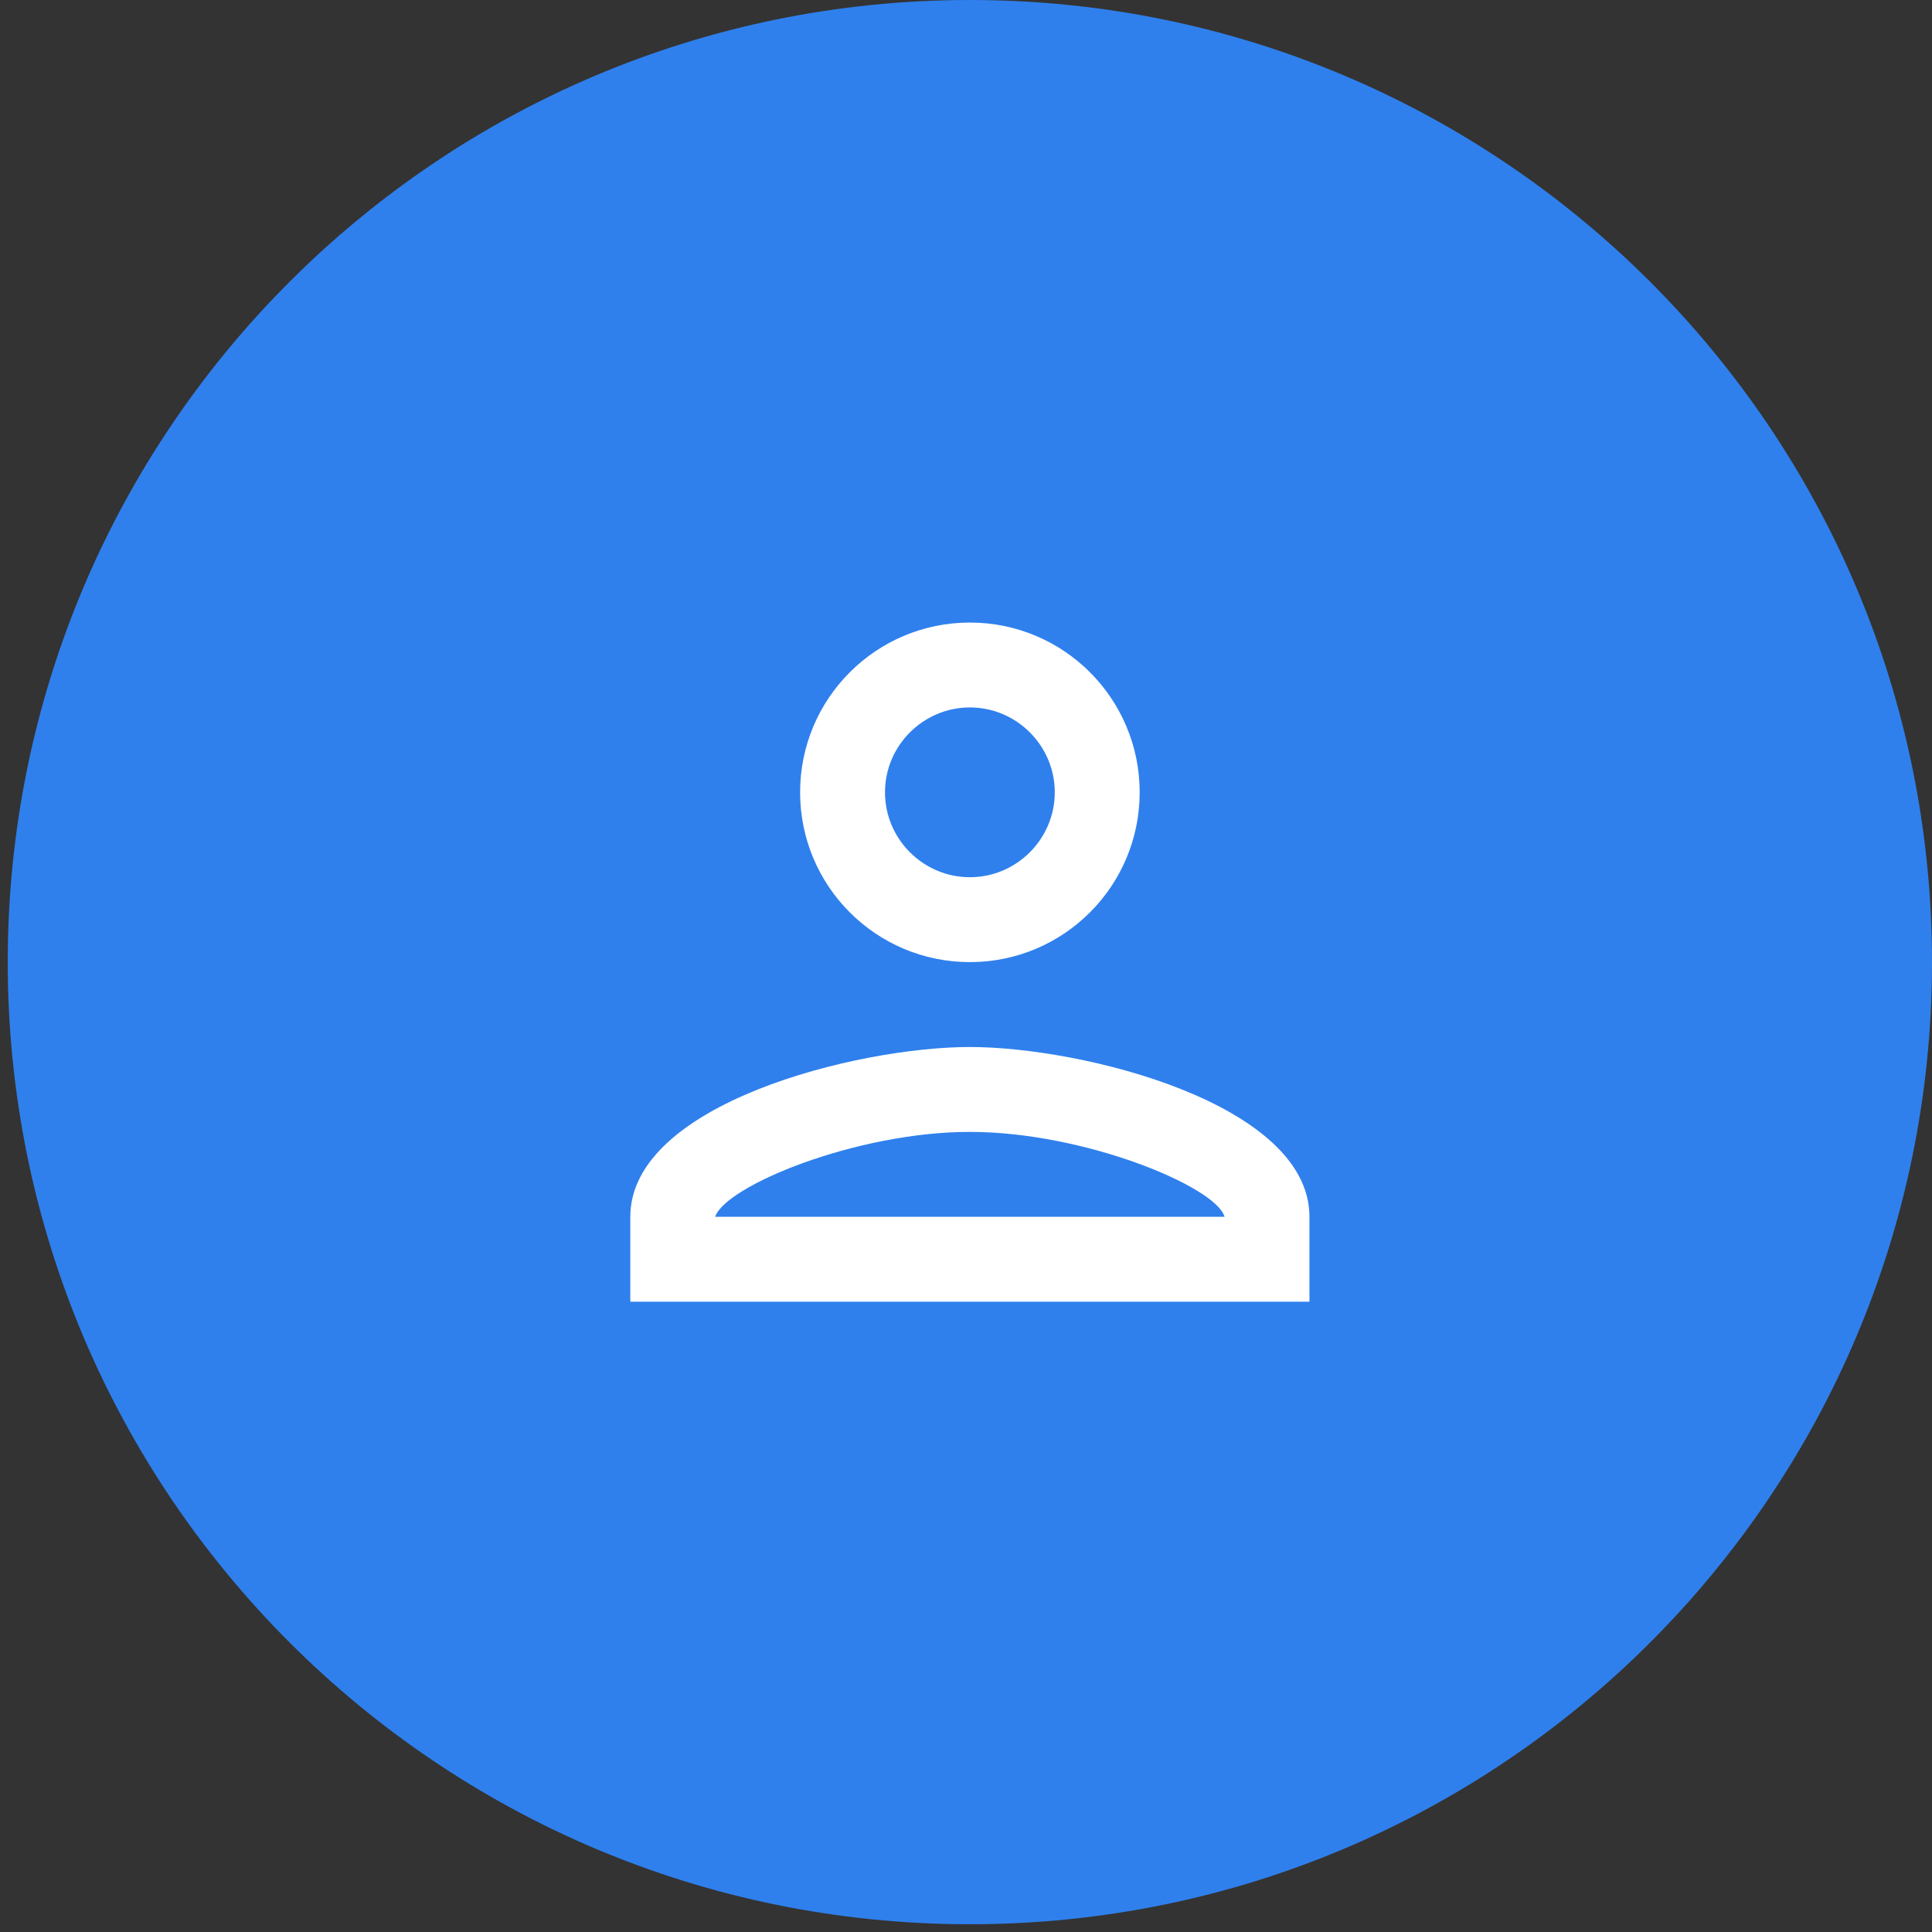 <svg width="83" height="83" viewBox="0 0 83 83" fill="none" xmlns="http://www.w3.org/2000/svg">
<rect x="0" y="0" width="83" height="83" fill="#333333" stroke="none"/>
<path d="M83 41.333C83 64.161 64.494 82.667 41.667 82.667C18.839 82.667 0.333 64.161 0.333 41.333C0.333 18.506 18.839 0 41.667 0C64.494 0 83 18.506 83 41.333Z" fill="#2F80ED"/>
<path fill-rule="evenodd" clip-rule="evenodd" d="M41.667 26.745C37.637 26.745 34.373 30.009 34.373 34.039C34.373 38.069 37.637 41.333 41.667 41.333C45.697 41.333 48.961 38.069 48.961 34.039C48.961 30.009 45.697 26.745 41.667 26.745ZM45.314 34.039C45.314 32.033 43.672 30.392 41.667 30.392C39.661 30.392 38.02 32.033 38.02 34.039C38.02 36.045 39.661 37.686 41.667 37.686C43.672 37.686 45.314 36.045 45.314 34.039ZM52.608 52.275C52.243 50.98 46.59 48.627 41.667 48.627C36.761 48.627 31.145 50.962 30.725 52.275H52.608ZM27.078 52.275C27.078 47.424 36.798 44.98 41.667 44.98C46.535 44.98 56.255 47.424 56.255 52.275V55.922H27.078V52.275Z" fill="white"/>
</svg>
